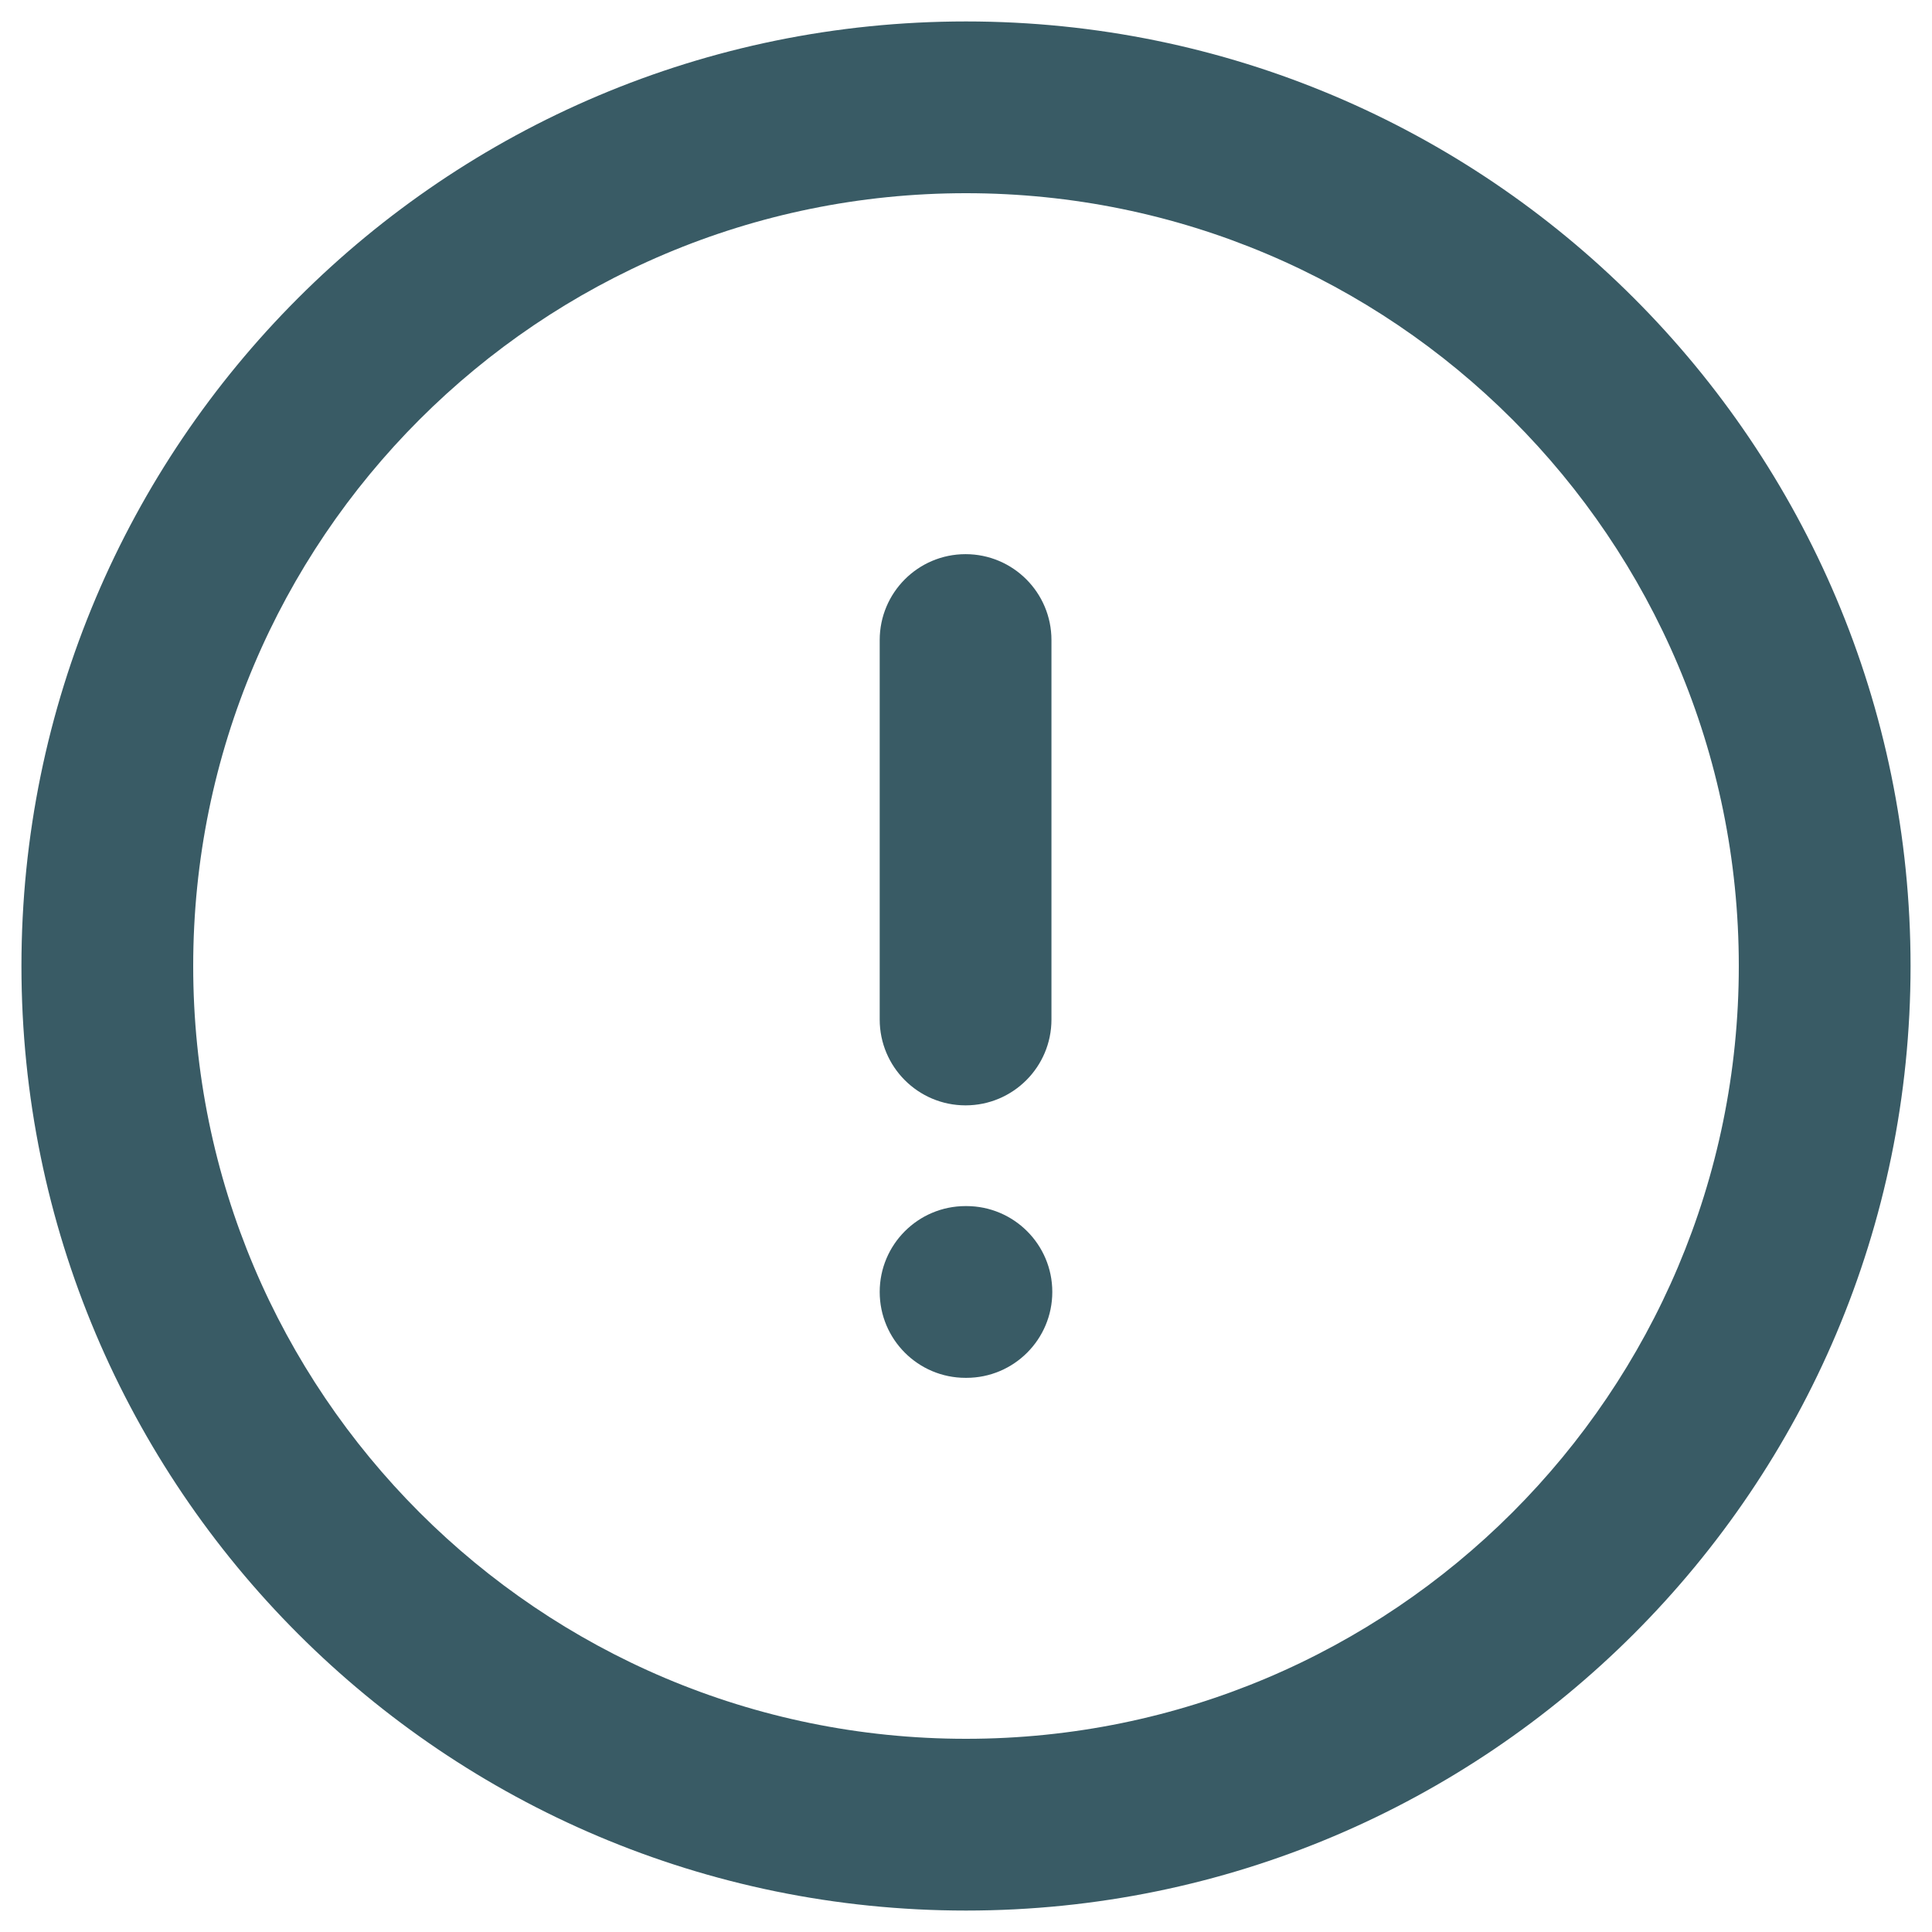<svg width="30" height="30" viewBox="0 0 30 30" fill="none" xmlns="http://www.w3.org/2000/svg">
<path fill-rule="evenodd" clip-rule="evenodd" d="M15 3C8.372 3 3 8.372 3 15C3 21.627 8.372 27 15 27C21.626 27 27 21.627 27 15C27 8.372 21.627 3 15 3ZM0.333 15C0.333 6.899 6.899 0.333 15 0.333C23.099 0.333 29.667 6.899 29.667 15C29.667 23.099 23.099 29.667 15 29.667C6.899 29.667 0.333 23.099 0.333 15Z" fill="#395B65"/>
<path fill-rule="evenodd" clip-rule="evenodd" d="M14.993 8.605C15.73 8.605 16.327 9.202 16.327 9.939V15.831C16.327 16.567 15.73 17.164 14.993 17.164C14.257 17.164 13.66 16.567 13.66 15.831V9.939C13.66 9.202 14.257 8.605 14.993 8.605Z" fill="#395B65"/>
<path fill-rule="evenodd" clip-rule="evenodd" d="M13.66 20.061C13.66 19.325 14.257 18.728 14.993 18.728H15.006C15.743 18.728 16.34 19.325 16.34 20.061C16.34 20.798 15.743 21.395 15.006 21.395H14.993C14.257 21.395 13.66 20.798 13.66 20.061Z" fill="#395B65"/>
</svg>
